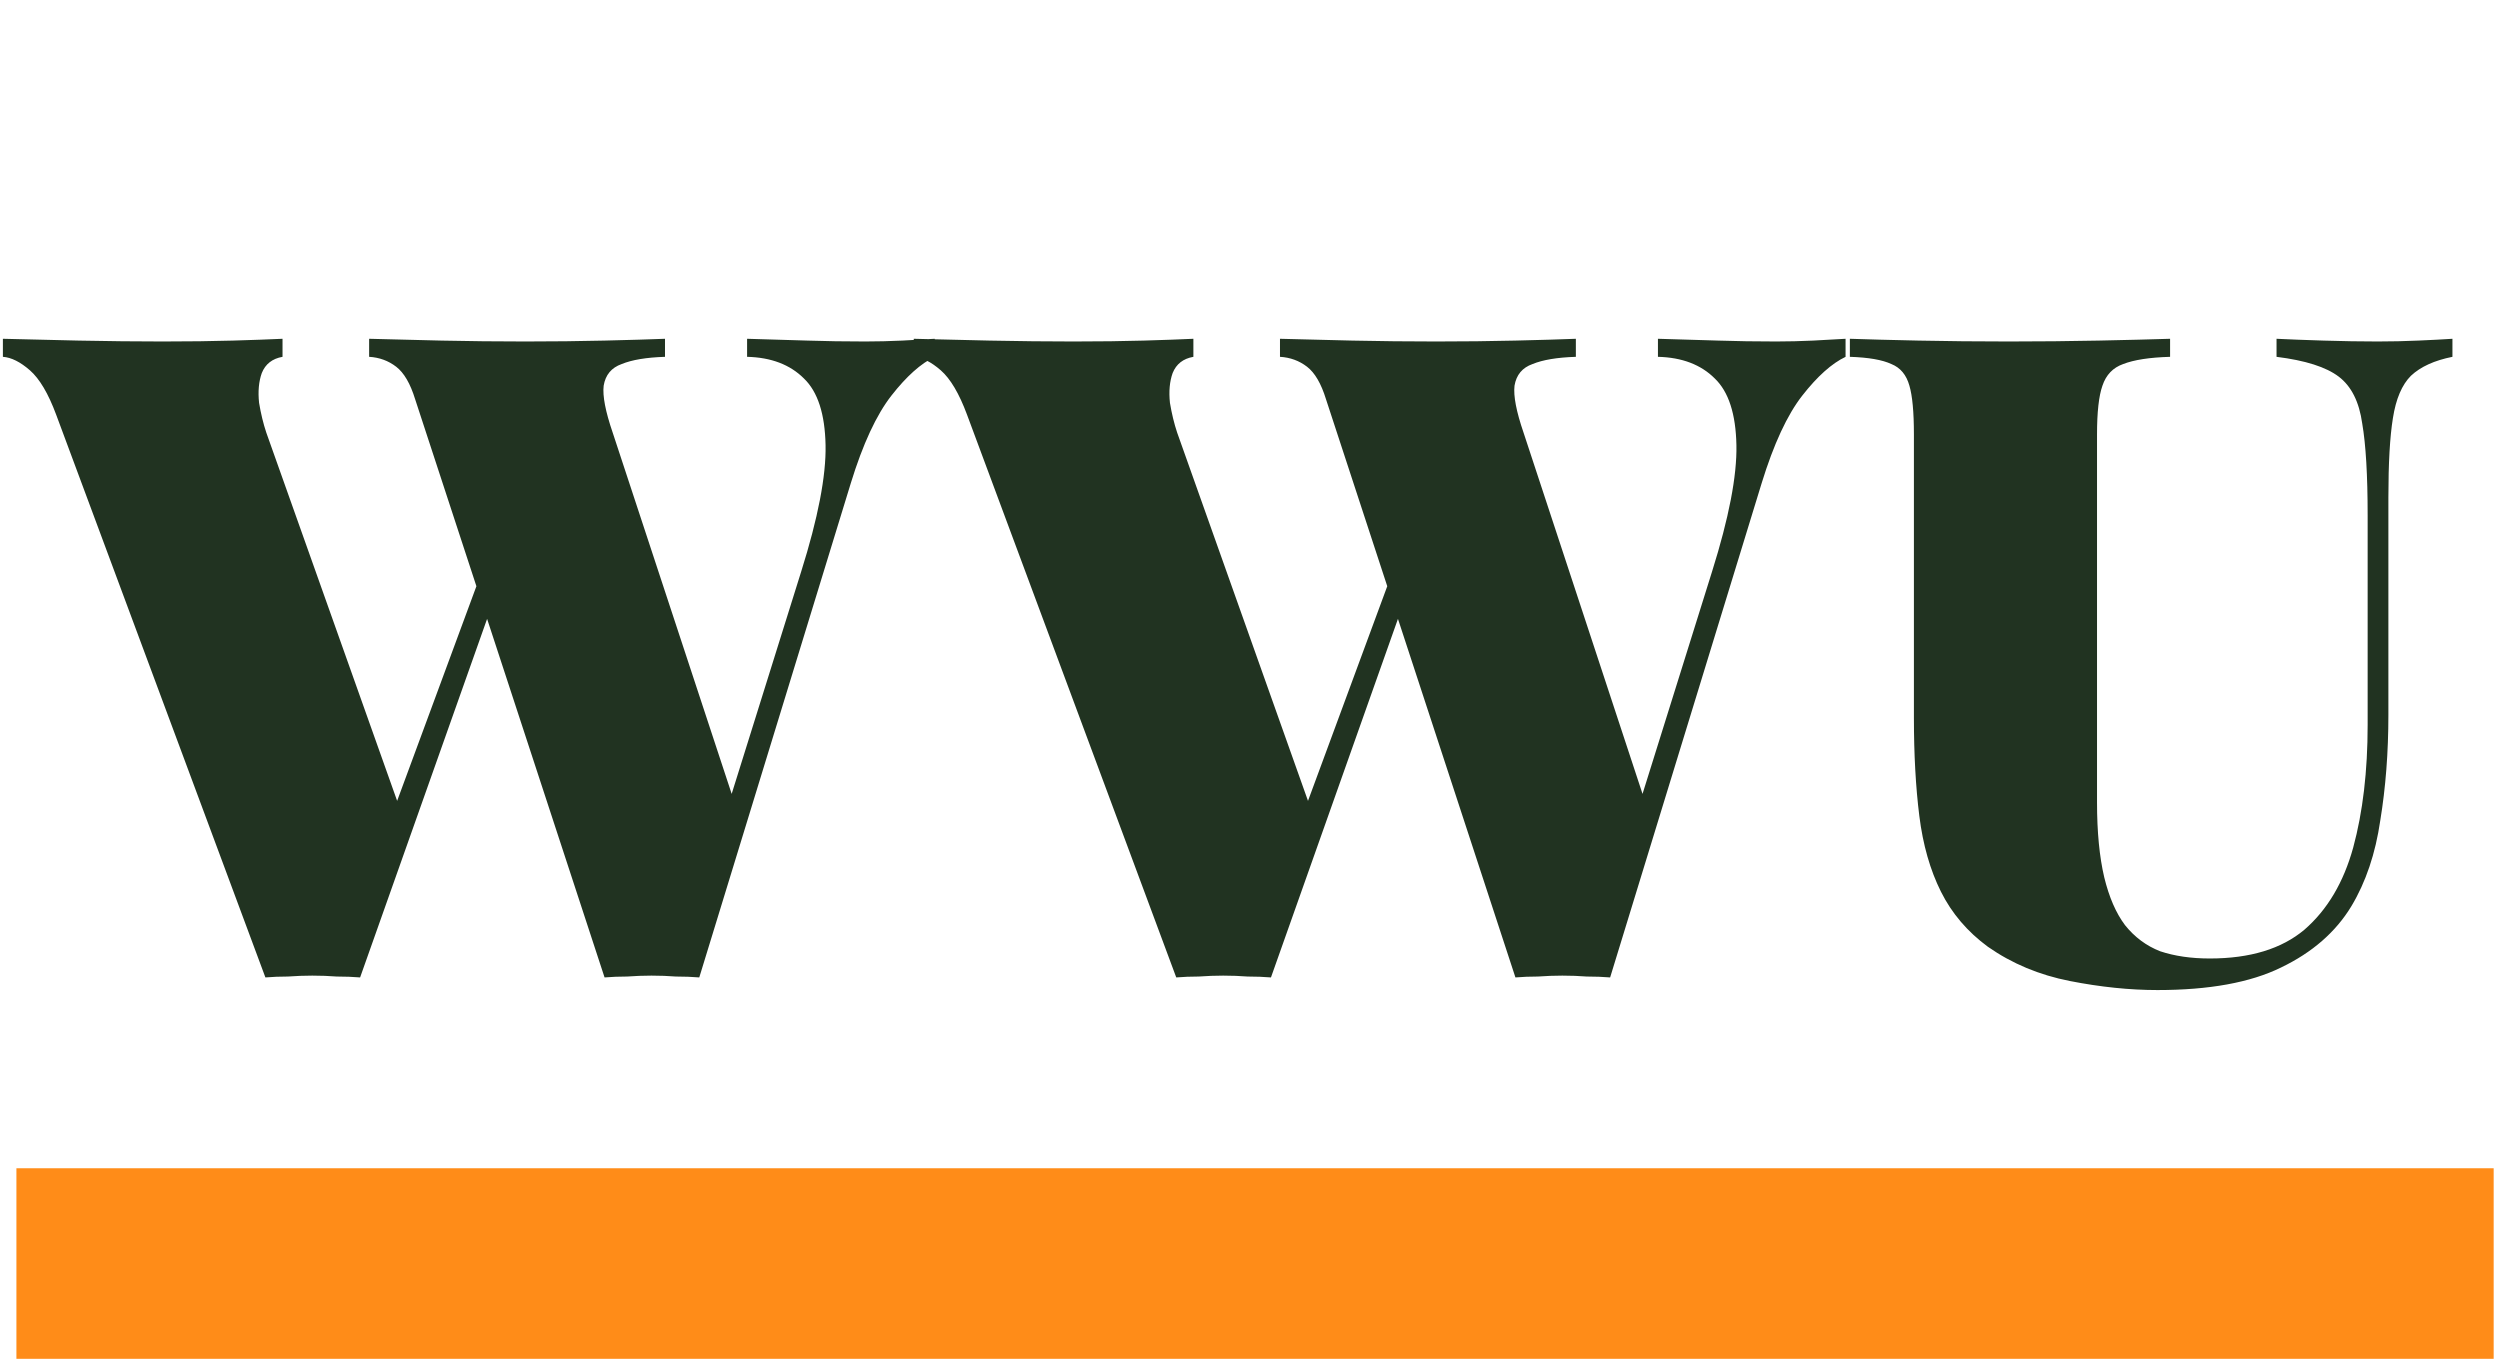 <svg width="273" height="149" viewBox="0 0 273 149" fill="none" xmlns="http://www.w3.org/2000/svg">
<path d="M102.071 36.995V38.965C100.56 39.687 98.984 41.099 97.342 43.2C95.701 45.302 94.223 48.487 92.91 52.755L76.361 106.735C75.573 106.67 74.719 106.637 73.8 106.637C72.946 106.571 72.06 106.538 71.141 106.538C70.287 106.538 69.4 106.571 68.481 106.637C67.627 106.637 66.806 106.67 66.018 106.735L45.333 43.594C44.807 41.887 44.118 40.705 43.264 40.048C42.41 39.392 41.425 39.03 40.309 38.965V36.995C42.542 37.06 45.168 37.126 48.189 37.192C51.21 37.257 54.264 37.29 57.35 37.29C60.436 37.29 63.326 37.257 66.018 37.192C68.776 37.126 70.976 37.06 72.618 36.995V38.965C70.582 39.03 69.006 39.293 67.89 39.753C66.773 40.147 66.117 40.935 65.92 42.117C65.788 43.233 66.117 44.941 66.905 47.239L80.4 88.216L77.543 94.225L87.492 62.409C89.331 56.564 90.217 51.967 90.152 48.618C90.086 45.203 89.298 42.773 87.788 41.329C86.277 39.818 84.209 39.03 81.582 38.965V36.995C84.077 37.06 86.277 37.126 88.182 37.192C90.152 37.257 92.253 37.29 94.486 37.29C95.799 37.29 97.145 37.257 98.525 37.192C99.903 37.126 101.086 37.06 102.071 36.995ZM30.852 36.995V38.965C29.736 39.162 28.981 39.753 28.587 40.738C28.259 41.657 28.16 42.741 28.291 43.988C28.488 45.17 28.751 46.254 29.079 47.239L43.953 89.103L41.195 93.339L53.016 61.325L54.395 64.182L39.324 106.735C38.536 106.67 37.682 106.637 36.763 106.637C35.909 106.571 35.023 106.538 34.103 106.538C33.249 106.538 32.363 106.571 31.444 106.637C30.59 106.637 29.769 106.67 28.981 106.735L6.128 45.269C5.274 42.971 4.322 41.362 3.272 40.442C2.221 39.523 1.236 39.03 0.316 38.965V36.995C2.68 37.06 5.439 37.126 8.591 37.192C11.809 37.257 14.862 37.29 17.752 37.29C20.641 37.29 23.202 37.257 25.435 37.192C27.668 37.126 29.474 37.06 30.852 36.995ZM201.536 36.995V38.965C200.026 39.687 198.45 41.099 196.808 43.2C195.166 45.302 193.689 48.487 192.375 52.755L175.827 106.735C175.039 106.67 174.185 106.637 173.266 106.637C172.412 106.571 171.525 106.538 170.606 106.538C169.752 106.538 168.866 106.571 167.946 106.637C167.093 106.637 166.272 106.67 165.484 106.735L144.798 43.594C144.273 41.887 143.583 40.705 142.729 40.048C141.876 39.392 140.891 39.03 139.774 38.965V36.995C142.007 37.06 144.634 37.126 147.655 37.192C150.675 37.257 153.729 37.29 156.815 37.29C159.902 37.29 162.791 37.257 165.484 37.192C168.242 37.126 170.442 37.06 172.084 36.995V38.965C170.048 39.03 168.472 39.293 167.355 39.753C166.239 40.147 165.582 40.935 165.385 42.117C165.254 43.233 165.582 44.941 166.37 47.239L179.865 88.216L177.009 94.225L186.958 62.409C188.796 56.564 189.683 51.967 189.617 48.618C189.551 45.203 188.763 42.773 187.253 41.329C185.743 39.818 183.674 39.03 181.047 38.965V36.995C183.543 37.06 185.743 37.126 187.647 37.192C189.617 37.257 191.719 37.29 193.951 37.29C195.265 37.29 196.611 37.257 197.99 37.192C199.369 37.126 200.551 37.06 201.536 36.995ZM130.318 36.995V38.965C129.202 39.162 128.446 39.753 128.052 40.738C127.724 41.657 127.626 42.741 127.757 43.988C127.954 45.17 128.217 46.254 128.545 47.239L143.419 89.103L140.661 93.339L152.481 61.325L153.86 64.182L138.789 106.735C138.001 106.67 137.148 106.637 136.228 106.637C135.375 106.571 134.488 106.538 133.569 106.538C132.715 106.538 131.828 106.571 130.909 106.637C130.055 106.637 129.234 106.67 128.446 106.735L105.594 45.269C104.74 42.971 103.788 41.362 102.737 40.442C101.686 39.523 100.701 39.03 99.782 38.965V36.995C102.146 37.06 104.904 37.126 108.056 37.192C111.274 37.257 114.328 37.29 117.217 37.29C120.106 37.29 122.668 37.257 124.9 37.192C127.133 37.126 128.939 37.06 130.318 36.995ZM267.806 36.995V38.965C265.836 39.359 264.325 40.048 263.275 41.033C262.29 42.018 261.633 43.562 261.305 45.663C260.976 47.699 260.812 50.588 260.812 54.331V78.071C260.812 82.142 260.517 85.984 259.926 89.596C259.4 93.207 258.35 96.327 256.773 98.953C255.066 101.777 252.505 104.01 249.09 105.652C245.741 107.294 241.243 108.114 235.595 108.114C232.574 108.114 229.389 107.786 226.04 107.129C222.691 106.473 219.703 105.225 217.077 103.386C214.844 101.745 213.136 99.741 211.954 97.377C210.772 95.013 209.984 92.255 209.59 89.103C209.196 85.951 208.999 82.372 208.999 78.366V47.436C208.999 45.006 208.835 43.233 208.507 42.117C208.178 40.935 207.522 40.147 206.537 39.753C205.552 39.293 204.041 39.03 202.005 38.965V36.995C203.91 37.06 206.405 37.126 209.492 37.192C212.644 37.257 215.927 37.29 219.342 37.29C222.757 37.29 226.04 37.257 229.192 37.192C232.345 37.126 234.939 37.06 236.974 36.995V38.965C234.742 39.03 233.034 39.293 231.852 39.753C230.736 40.147 229.981 40.935 229.586 42.117C229.192 43.233 228.995 45.006 228.995 47.436V87.626C228.995 90.843 229.258 93.569 229.783 95.801C230.309 97.968 231.064 99.709 232.049 101.022C233.1 102.336 234.38 103.288 235.891 103.879C237.467 104.404 239.273 104.667 241.308 104.667C245.708 104.667 249.156 103.616 251.651 101.515C254.147 99.347 255.92 96.359 256.97 92.551C258.021 88.676 258.547 84.211 258.547 79.154V56.301C258.547 51.901 258.35 48.552 257.956 46.254C257.627 43.89 256.773 42.182 255.394 41.132C254.015 40.081 251.75 39.359 248.598 38.965V36.995C249.911 37.06 251.618 37.126 253.72 37.192C255.821 37.257 257.791 37.29 259.63 37.29C261.14 37.29 262.618 37.257 264.063 37.192C265.573 37.126 266.821 37.06 267.806 36.995Z" fill="#213321"/>
<path d="M1.793 137.978H272.308" stroke="#FF8C18" stroke-width="20.809"/>
</svg>
